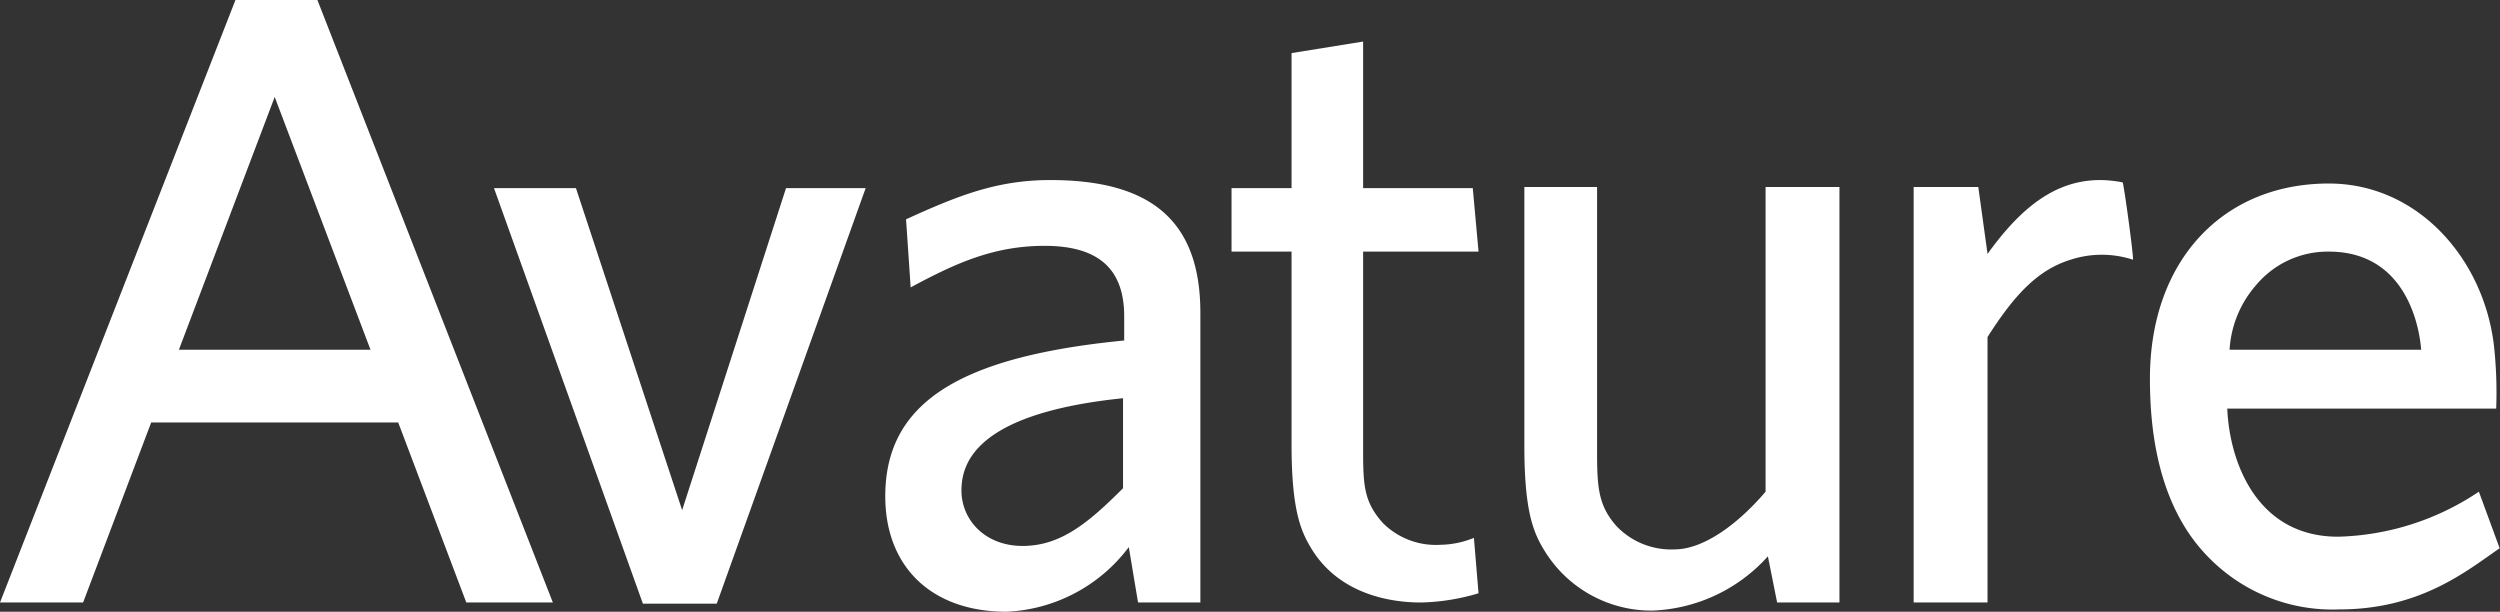 <svg id="Layer_1" data-name="Layer 1" xmlns="http://www.w3.org/2000/svg" viewBox="0 0 216.6 53"><rect x="0" y="0" width="216.6" height="53" fill="#333333" stroke="none"/><defs><style>.cls-1{fill:#fff;}</style></defs><title>avature</title><path class="cls-1" d="M73.83,79.28l-5.9-15.6H46.53l-5.9,15.6h-7.2l20.4-52.2h7.1l20.4,52.2Zm-16.6-43.8-8.3,21.9h16.6Zm38.3,43.9h-6.4l-12.9-36h7.1l9.2,27.9,9-27.9h6.9Zm36.5-.1-.8-4.8a14,14,0,0,1-10.6,5.6c-6.5,0-10.5-3.9-10.5-10,0-8.1,6.4-12.1,20.7-13.5v-2.1c0-4.5-2.7-6.1-6.9-6.1-4.4,0-7.7,1.5-11.6,3.6l-.4-5.9c4.4-2,7.8-3.4,12.5-3.4,8.7,0,13,3.5,13,11.5v25.1Zm-1.3-17.7c-12.6,1.3-14,5.5-14,8s2,4.8,5.3,4.8,5.7-2,8.7-5Zm27.5,12.7a6.48,6.48,0,0,1-5-1.9c-1.7-1.9-1.7-3.4-1.7-6.7V48.88h10l-.5-5.5h-9.5V30.68l-6.2,1v11.7h-5.2v5.5h5.2v16.7c0,5.7.8,7.5,1.7,9,2.6,4.3,7.5,4.7,9.5,4.7a18.55,18.55,0,0,0,5-.8l-.4-4.8a7.92,7.92,0,0,1-2.9.6m59.1-31.4c-5.1-1-8.6,1.9-11.7,6.2l-.8-5.8h-5.6v36h6.4v-23c2.3-3.6,4.3-5.8,7.2-6.7a8.72,8.72,0,0,1,5.4,0c.1,0-.8-6.7-.9-6.7M250,74.58c-2.9,2-6.9,5.3-13.9,5.3a15,15,0,0,1-11.5-4.7c-4.4-4.6-4.9-11.4-4.9-15.3,0-10.2,6.3-16.9,15.5-16.9,7.7,0,13.4,6.5,14.3,14a37.27,37.27,0,0,1,.2,5.5h-23.3c.2,4.7,2.6,11.1,9.6,11.1a22.88,22.88,0,0,0,12.2-3.9Zm-6.8-17.2c-.1-1.4-1-8.5-8-8.5a8.09,8.09,0,0,0-6.3,2.9,9.32,9.32,0,0,0-2.3,5.6Zm-55.8,21.9-.8-4a14.13,14.13,0,0,1-10,4.7,10.85,10.85,0,0,1-9.3-5.1c-1-1.6-1.8-3.4-1.8-9.2V43.28h6.3v22.4c0,3.4,0,5.1,1.7,7a6.55,6.55,0,0,0,5,2c2.6,0,5.6-2.3,7.9-5V43.28h6.4v36Z" transform="translate(-33.43 -27.08)"/></svg>
